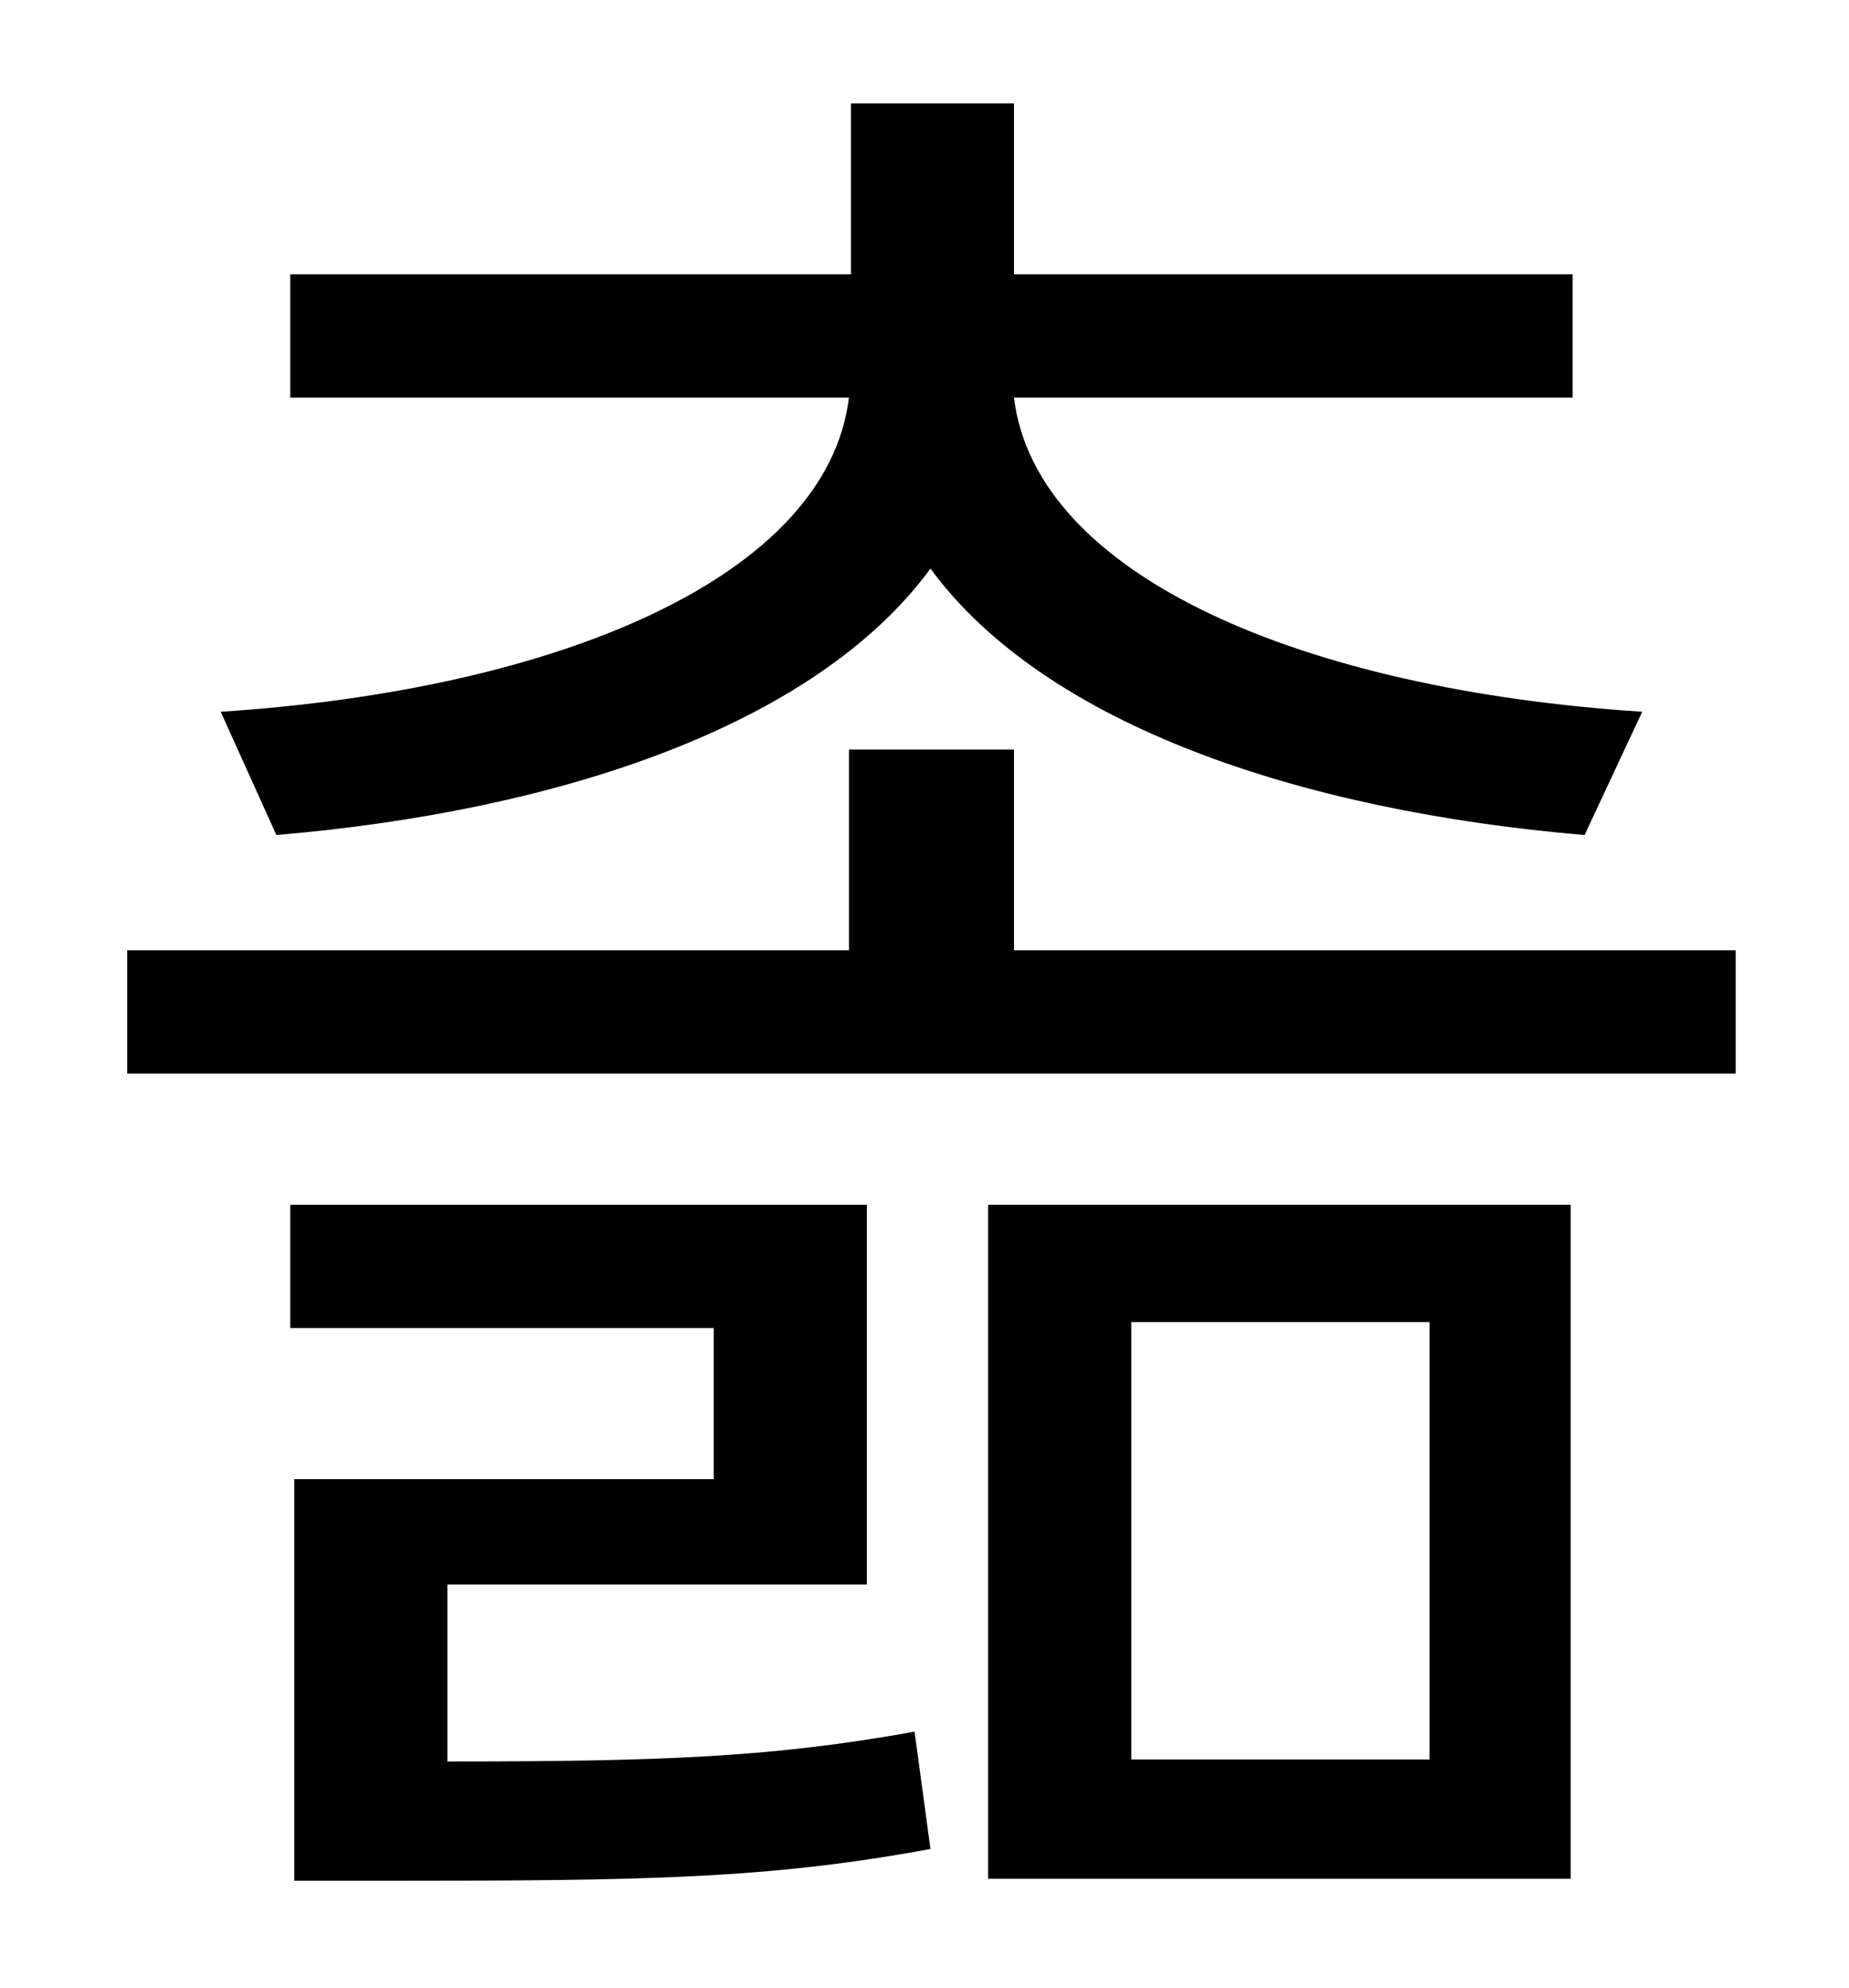 <?xml version="1.0" standalone="no"?>
<!DOCTYPE svg PUBLIC "-//W3C//DTD SVG 1.1//EN" "http://www.w3.org/Graphics/SVG/1.1/DTD/svg11.dtd" >
<svg xmlns="http://www.w3.org/2000/svg" xmlns:xlink="http://www.w3.org/1999/xlink" version="1.1" viewBox="-10 0 930 1000">
   <path fill="currentColor"
d="M129 420l-28 -62c170 -11 305 -68 316 -158h-281v-62h282v-86h82v86h281v62h-281c11 90 146 147 316 158l-29 62c-142 -12 -271 -55 -329 -134c-58 79 -187 122 -329 134zM215 797v89c107 0 163 -2 235 -15l8 59c-81 15 -143 16 -272 16h-48v-202h211v-76h-213v-62h290
v191h-211zM559 665v220h150v-220h-150zM487 945v-339h293v339h-293zM500 478h363v62h-809v-62h363v-101h83v101z" />
</svg>
